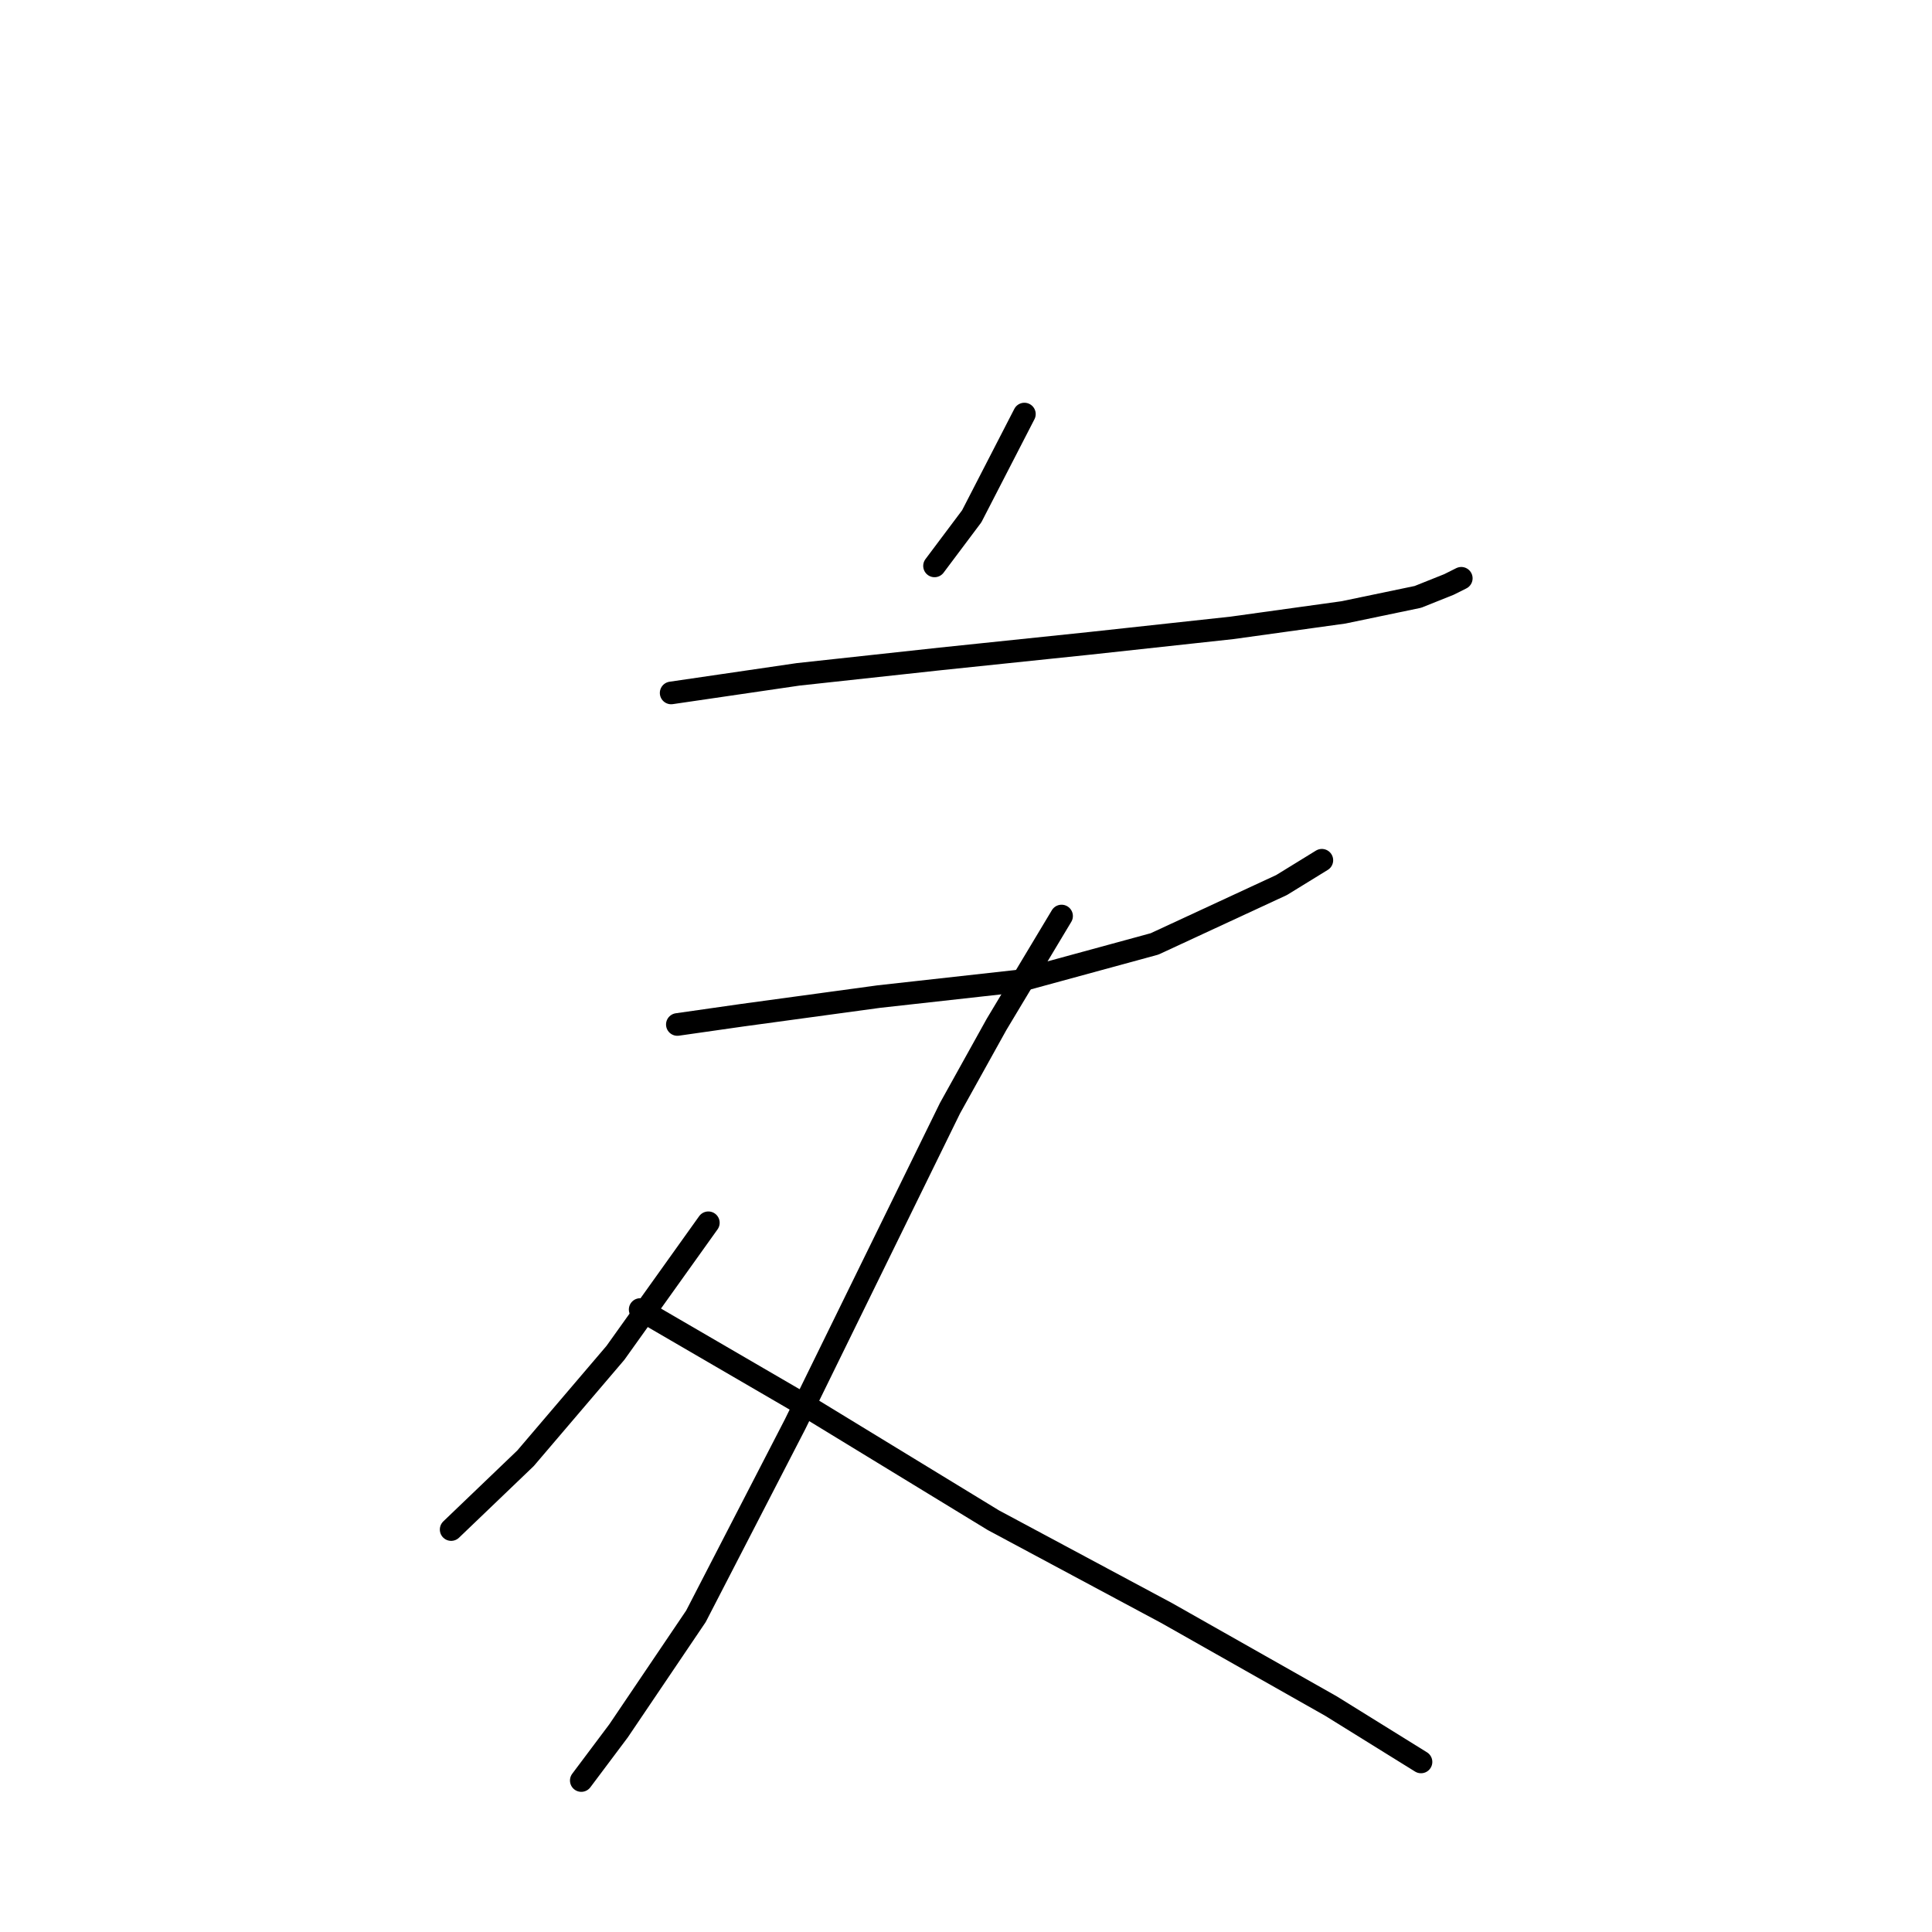 <?xml version="1.0" standalone="no"?>
    <svg width="256" height="256" xmlns="http://www.w3.org/2000/svg" version="1.1">
    <polyline stroke="black" stroke-width="3" stroke-linecap="round" fill="transparent" stroke-linejoin="round" points="135.737 54.866 128.757 68.415 123.83 74.984 123.83 74.984 " />
        <polyline stroke="black" stroke-width="3" stroke-linecap="round" fill="transparent" stroke-linejoin="round" points="88.932 91.818 105.765 89.354 124.651 87.302 144.359 85.249 163.245 83.196 178.026 81.143 187.879 79.09 191.985 77.448 193.627 76.627 193.627 76.627 " />
        <polyline stroke="black" stroke-width="3" stroke-linecap="round" fill="transparent" stroke-linejoin="round" points="89.753 135.749 98.375 134.517 116.44 132.054 134.916 130.001 152.981 125.074 169.814 117.273 175.152 113.989 175.152 113.989 " />
        <polyline stroke="black" stroke-width="3" stroke-linecap="round" fill="transparent" stroke-linejoin="round" points="140.664 121.379 132.042 135.749 125.883 146.834 105.355 188.713 92.216 214.168 81.952 229.359 77.025 235.928 77.025 235.928 " />
        <polyline stroke="black" stroke-width="3" stroke-linecap="round" fill="transparent" stroke-linejoin="round" points="93.859 162.025 81.541 179.269 69.635 193.229 59.781 202.672 59.781 202.672 " />
        <polyline stroke="black" stroke-width="3" stroke-linecap="round" fill="transparent" stroke-linejoin="round" points="84.826 173.521 107.407 186.66 131.631 201.44 154.623 213.757 176.383 226.075 188.29 233.465 188.29 233.465 " />
        </svg>